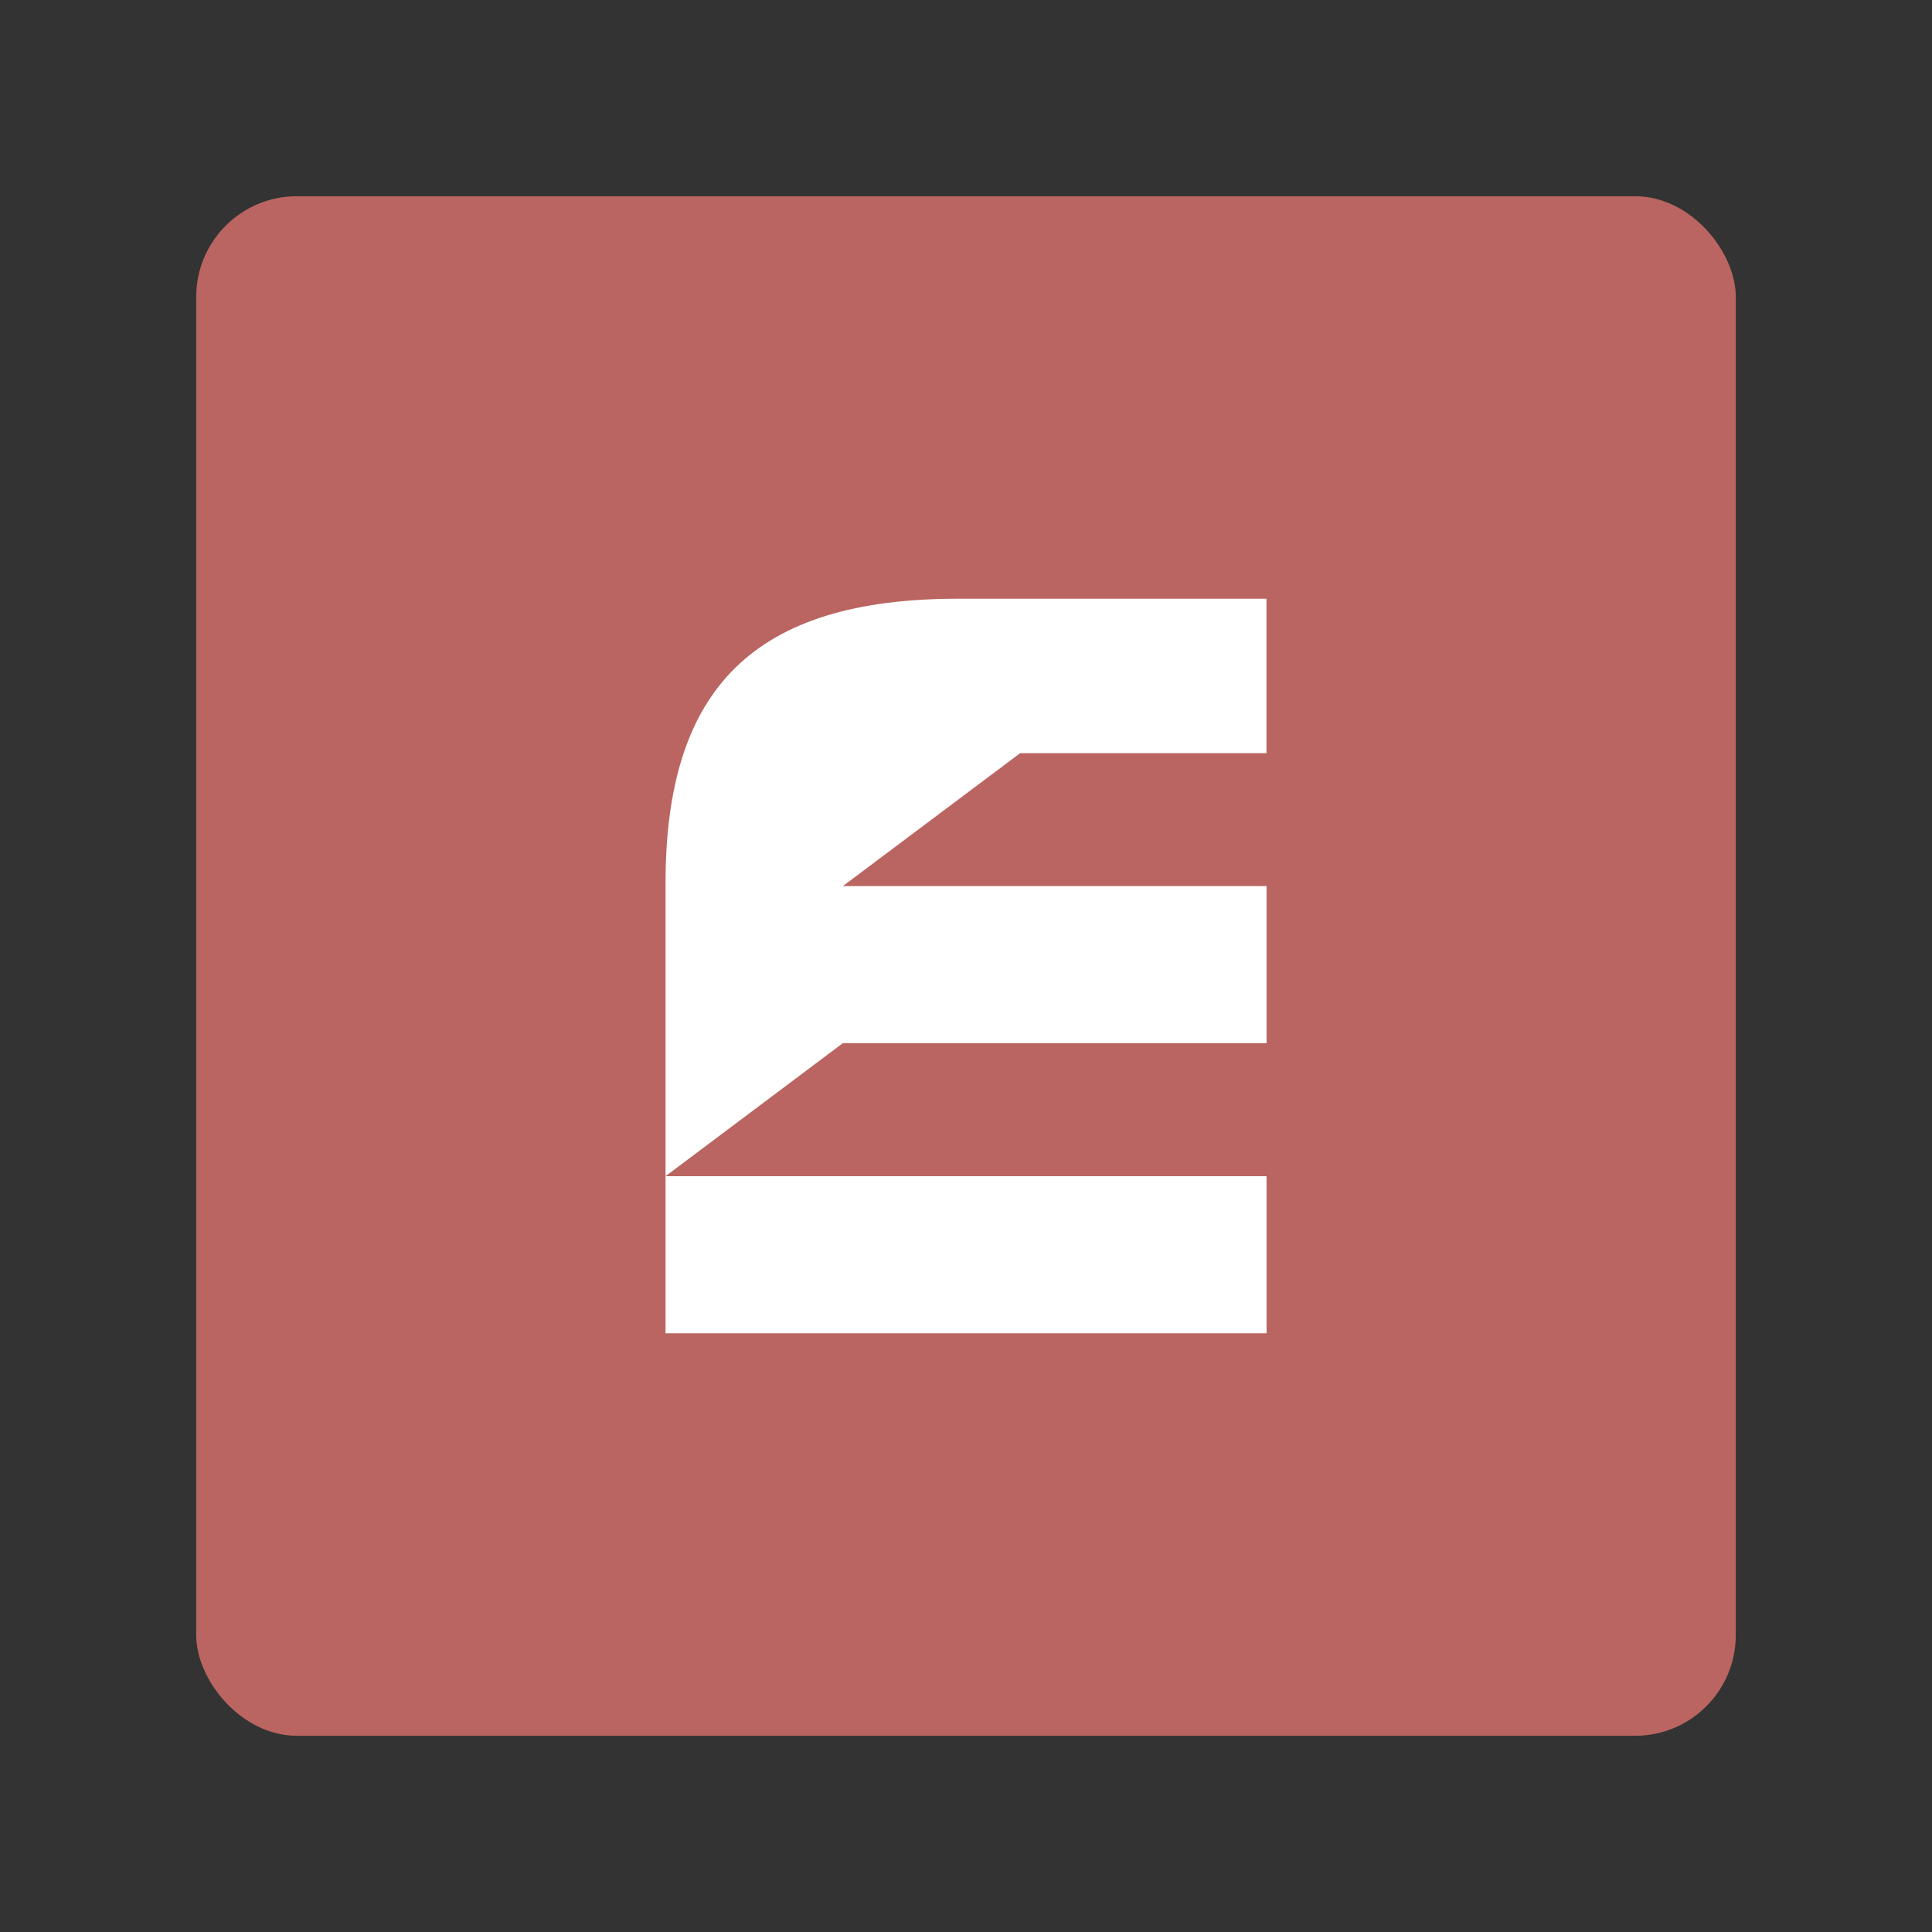 <?xml version="1.0" encoding="UTF-8"?><svg id="a" xmlns="http://www.w3.org/2000/svg" width="192" height="192" viewBox="0 0 192 192"><rect x="0" y="0" width="192" height="192" fill="#333333" stroke="none"/><g id="b"><g id="c"><rect x="19.5" y="19.5" width="153" height="153" rx="10" ry="10" style="fill:#ba6561;"/><path d="M125.86,74.85v-15.35h-30.66c-20.22,0-29.06,8.84-29.06,28.29v44.71h59.73v-15.61h-59.73l17.62-13.22h42.11v-15.61h-42.11l17.62-13.21h24.48Z" style="fill:#fff;"/></g></g></svg>